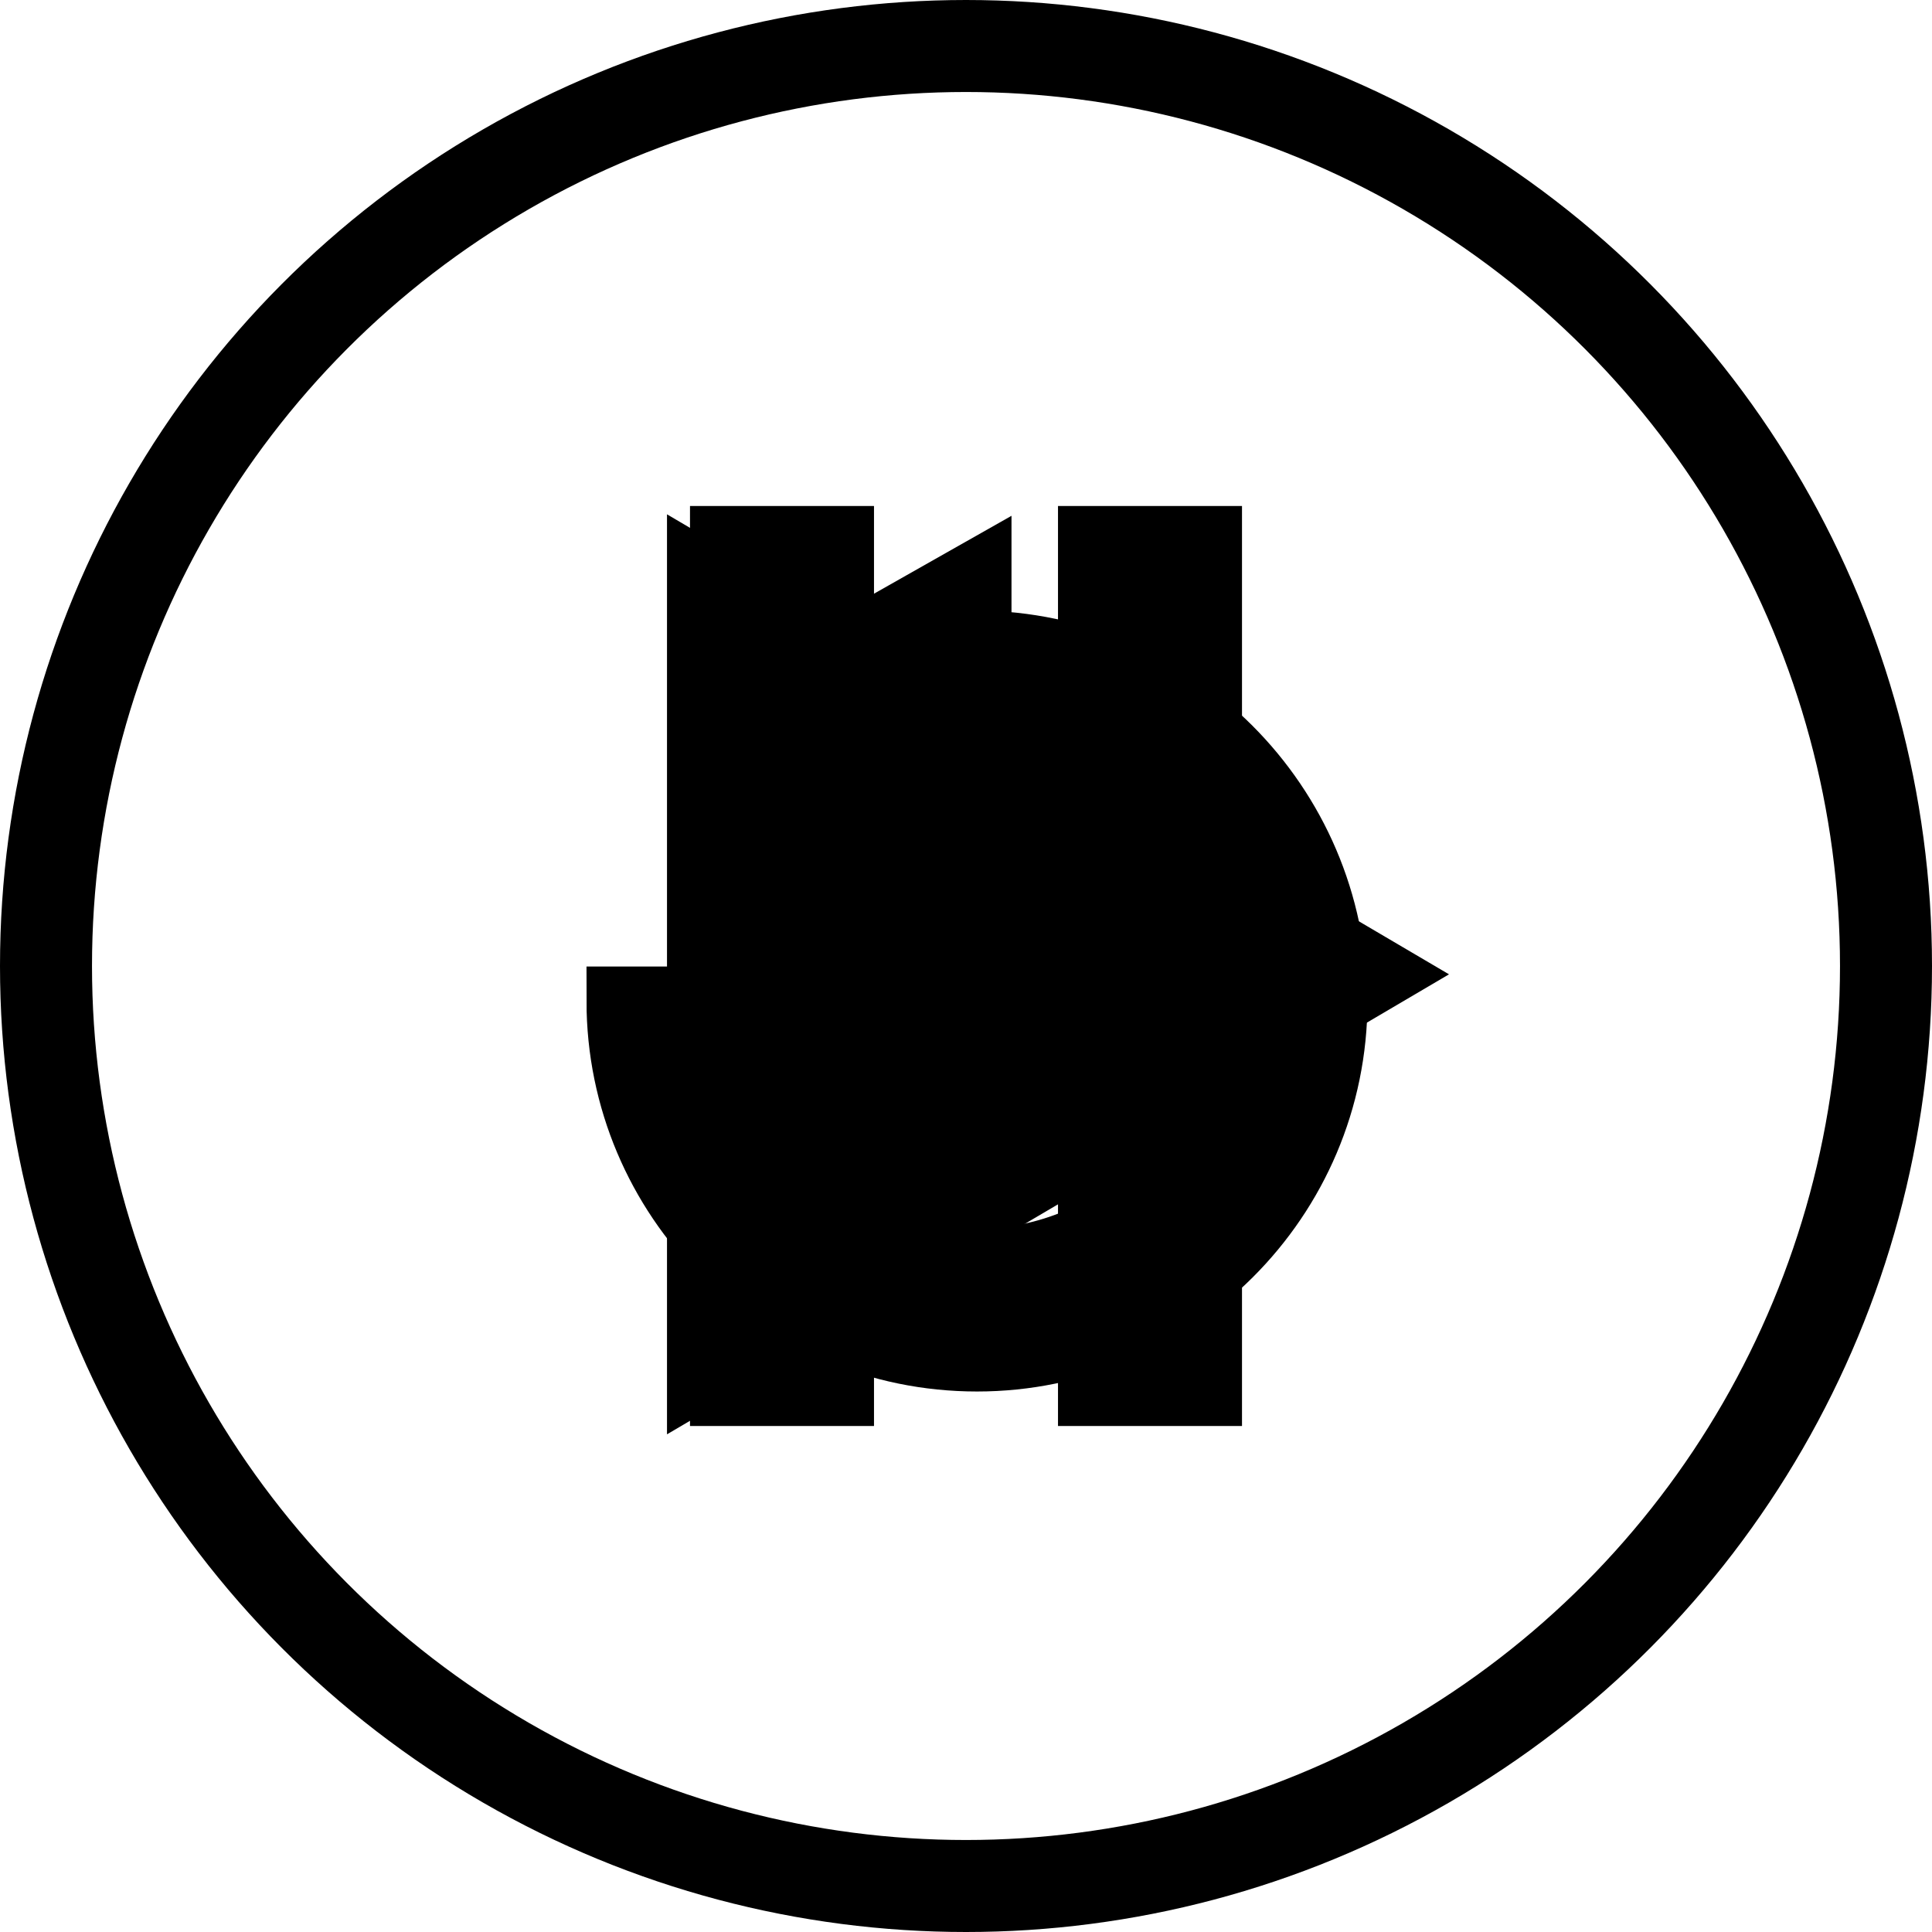 <?xml version="1.0" encoding="UTF-8" standalone="no"?>
<svg viewBox="0 0 84 84" version="1.1" xmlns="http://www.w3.org/2000/svg" xmlns:xlink="http://www.w3.org/1999/xlink">
    <g id="Page-1" stroke="none" stroke-width="1" fill="none" fill-rule="evenodd">
        <g id="Group" transform="translate(2, 2)">
            <path d="M40.478,26.044 L40.478,23 L31.552,28.056 L40.426,33.267 L40.478,30.12 C46.772,30.12 51.88,35.228 51.88,41.522 C51.829,47.816 46.721,52.924 40.478,52.924 C34.184,52.924 29.076,47.816 29.076,41.522 L25,41.522 C25,50.035 31.914,57 40.478,57 C48.991,57 55.956,50.086 55.956,41.522 C55.904,33.009 48.991,26.096 40.478,26.044 Z" id="repeat" stroke="#000000" stroke-width="3" fill="#000000" fill-rule="nonzero"></path>
            <circle id="circle" stroke="#000000" stroke-width="4" cx="40" cy="40" r="40"></circle>
            <polygon id="play" fill="#000000" fill-rule="nonzero" points="27 20.362 27 60.362 61 40.362"></polygon>
            <g id="pause" transform="translate(28, 20)" fill="#000000">
                <rect id="line-2" x="0" y="0" width="8" height="40"></rect>
                <rect id="line-1" x="16" y="0" width="8" height="40"></rect>
            </g>
        </g>
    </g>
</svg>
